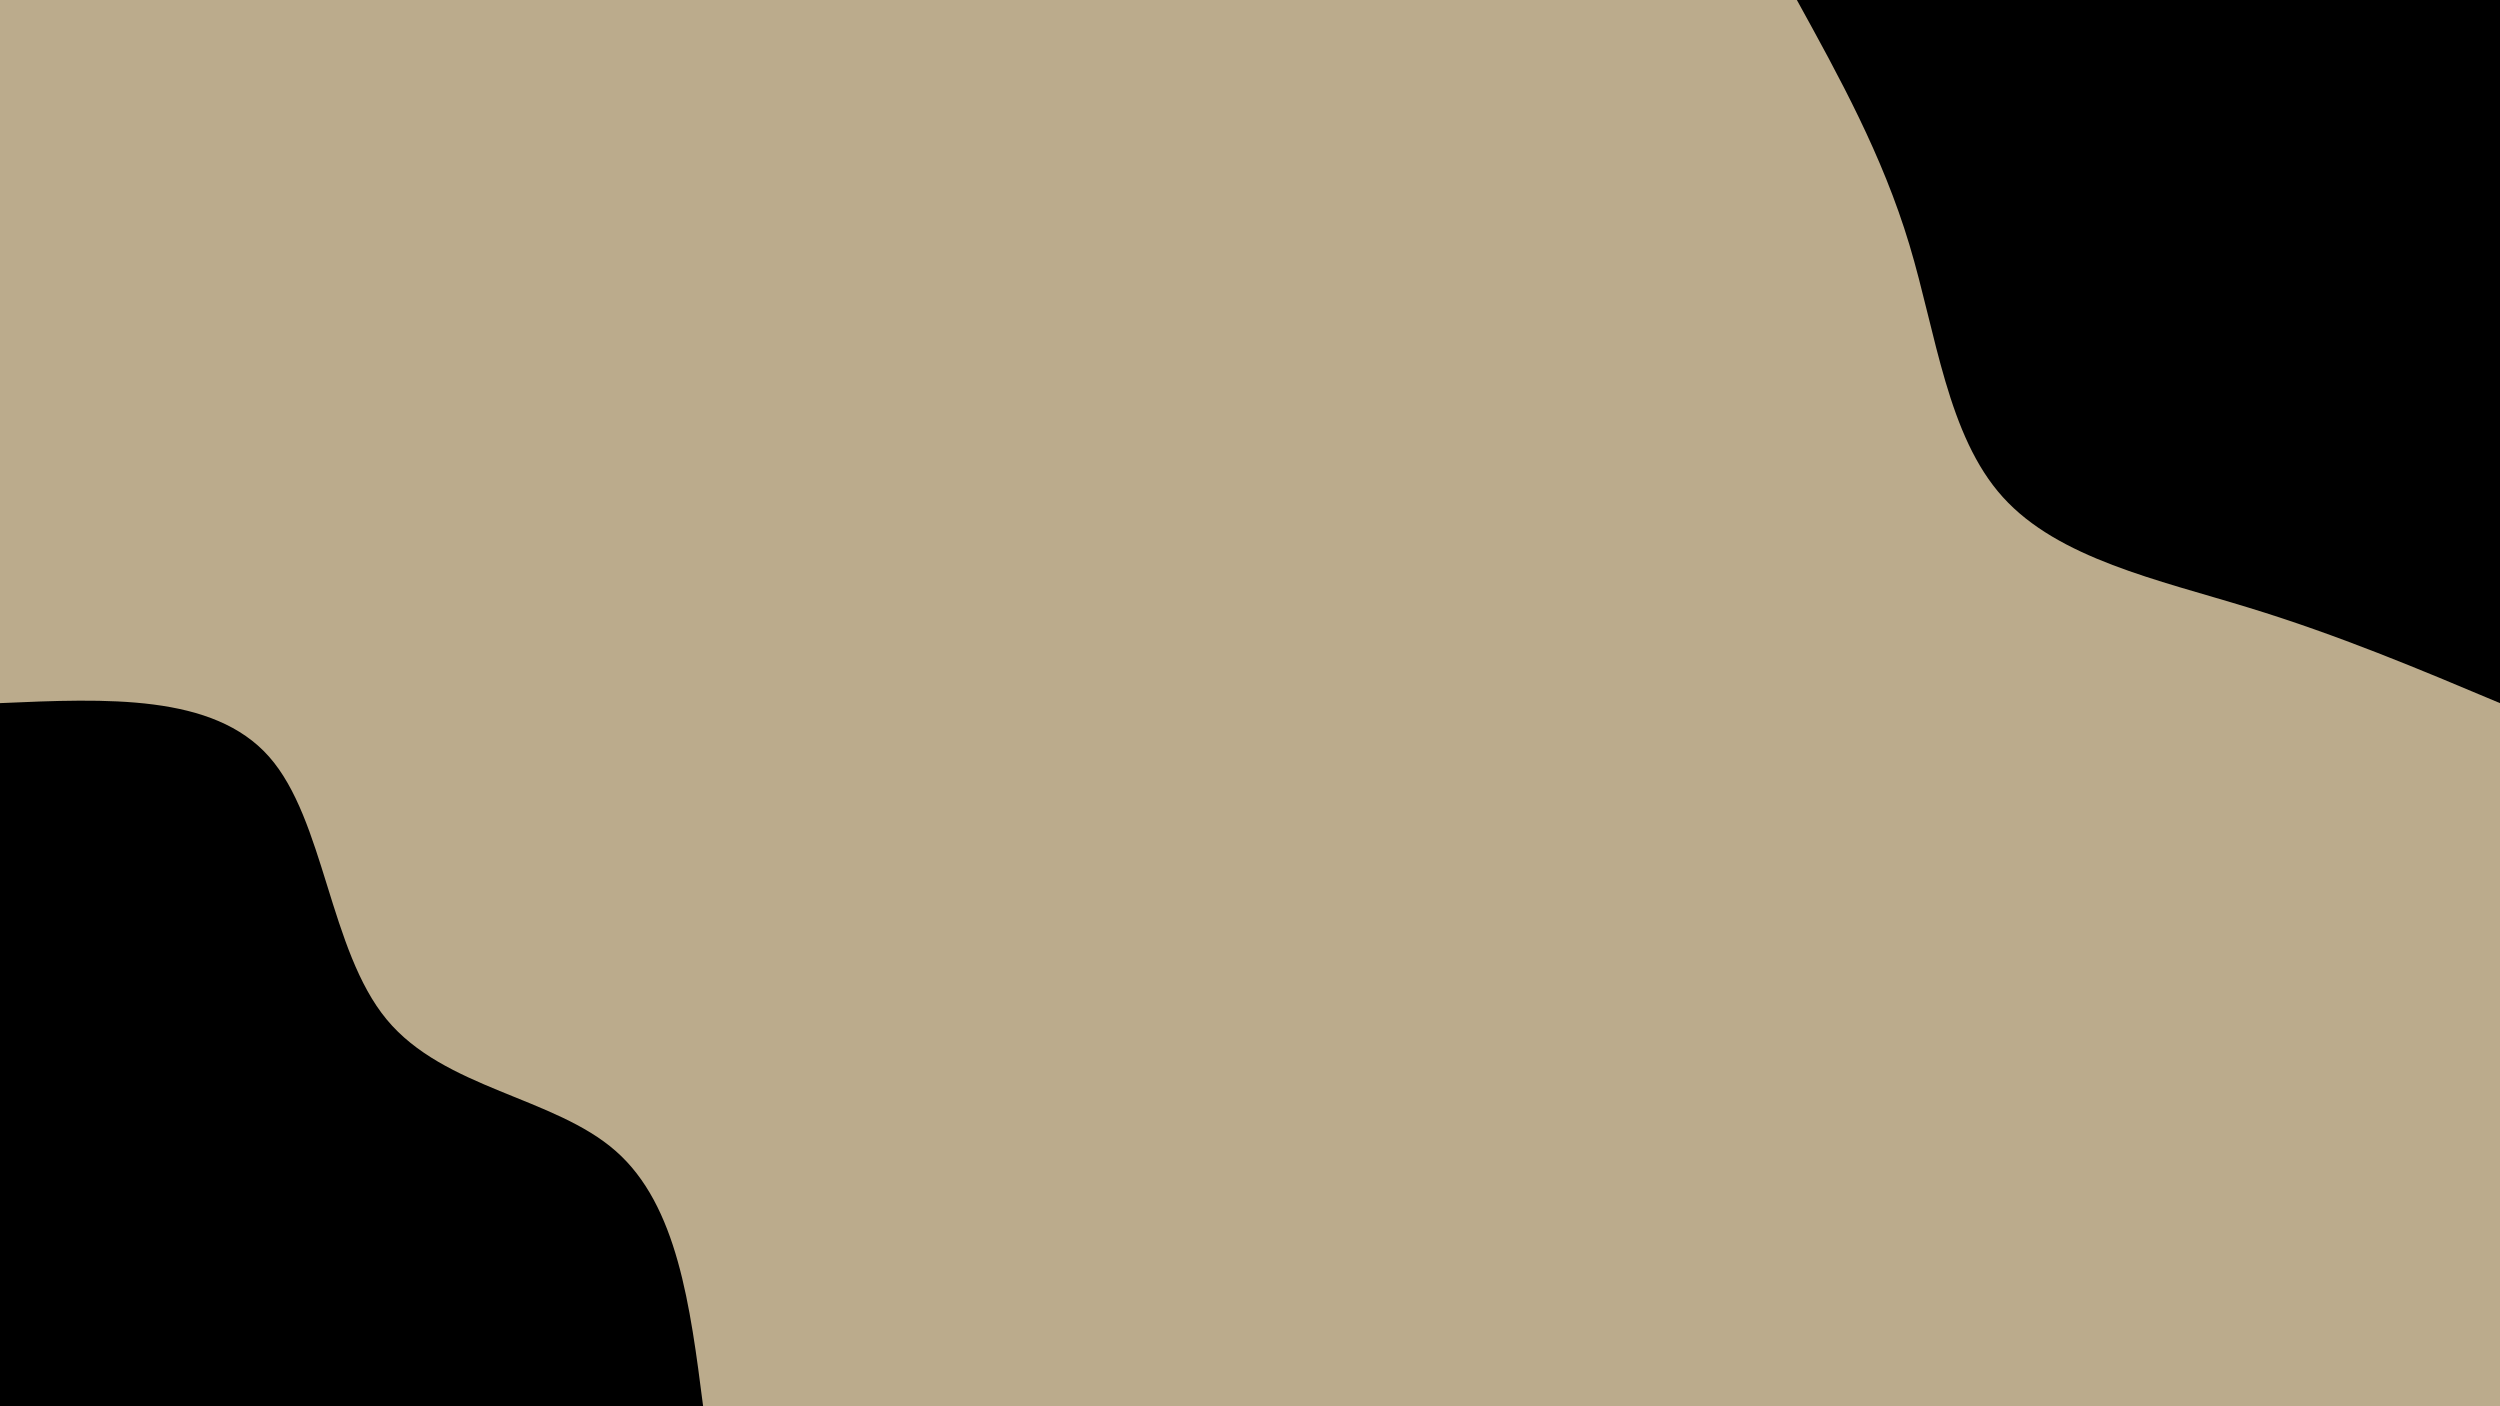 <svg id="visual" viewBox="0 0 1920 1080" width="1920" height="1080" xmlns="http://www.w3.org/2000/svg" xmlns:xlink="http://www.w3.org/1999/xlink" version="1.1"><rect x="0" y="0" width="1920" height="1080" fill="#BBAB8C"></rect><defs><linearGradient id="grad1_0" x1="43.8%" y1="0%" x2="100%" y2="100%"><stop offset="14.444%" stop-color="#bbab8c" stop-opacity="1"></stop><stop offset="85.556%" stop-color="#bbab8c" stop-opacity="1"></stop></linearGradient></defs><defs><linearGradient id="grad2_0" x1="0%" y1="0%" x2="56.3%" y2="100%"><stop offset="14.444%" stop-color="#bbab8c" stop-opacity="1"></stop><stop offset="85.556%" stop-color="#bbab8c" stop-opacity="1"></stop></linearGradient></defs><g transform="translate(1920, 0)"><path d="M0 540C-62 513.9 -123.9 487.8 -193.3 466.6C-262.6 445.3 -339.2 429 -381.8 381.8C-424.4 334.7 -432.9 256.7 -453.6 187.9C-474.3 119.1 -507.2 59.6 -540 0L0 0Z" fill="#000000"></path></g><g transform="translate(0, 1080)"><path d="M0 -540C82 -543.6 163.9 -547.2 206.6 -498.9C249.4 -450.5 252.9 -350.2 297 -297C341.1 -243.7 425.8 -237.6 473 -195.9C520.3 -154.3 530.1 -77.1 540 0L0 0Z" fill="#000000"></path></g></svg>